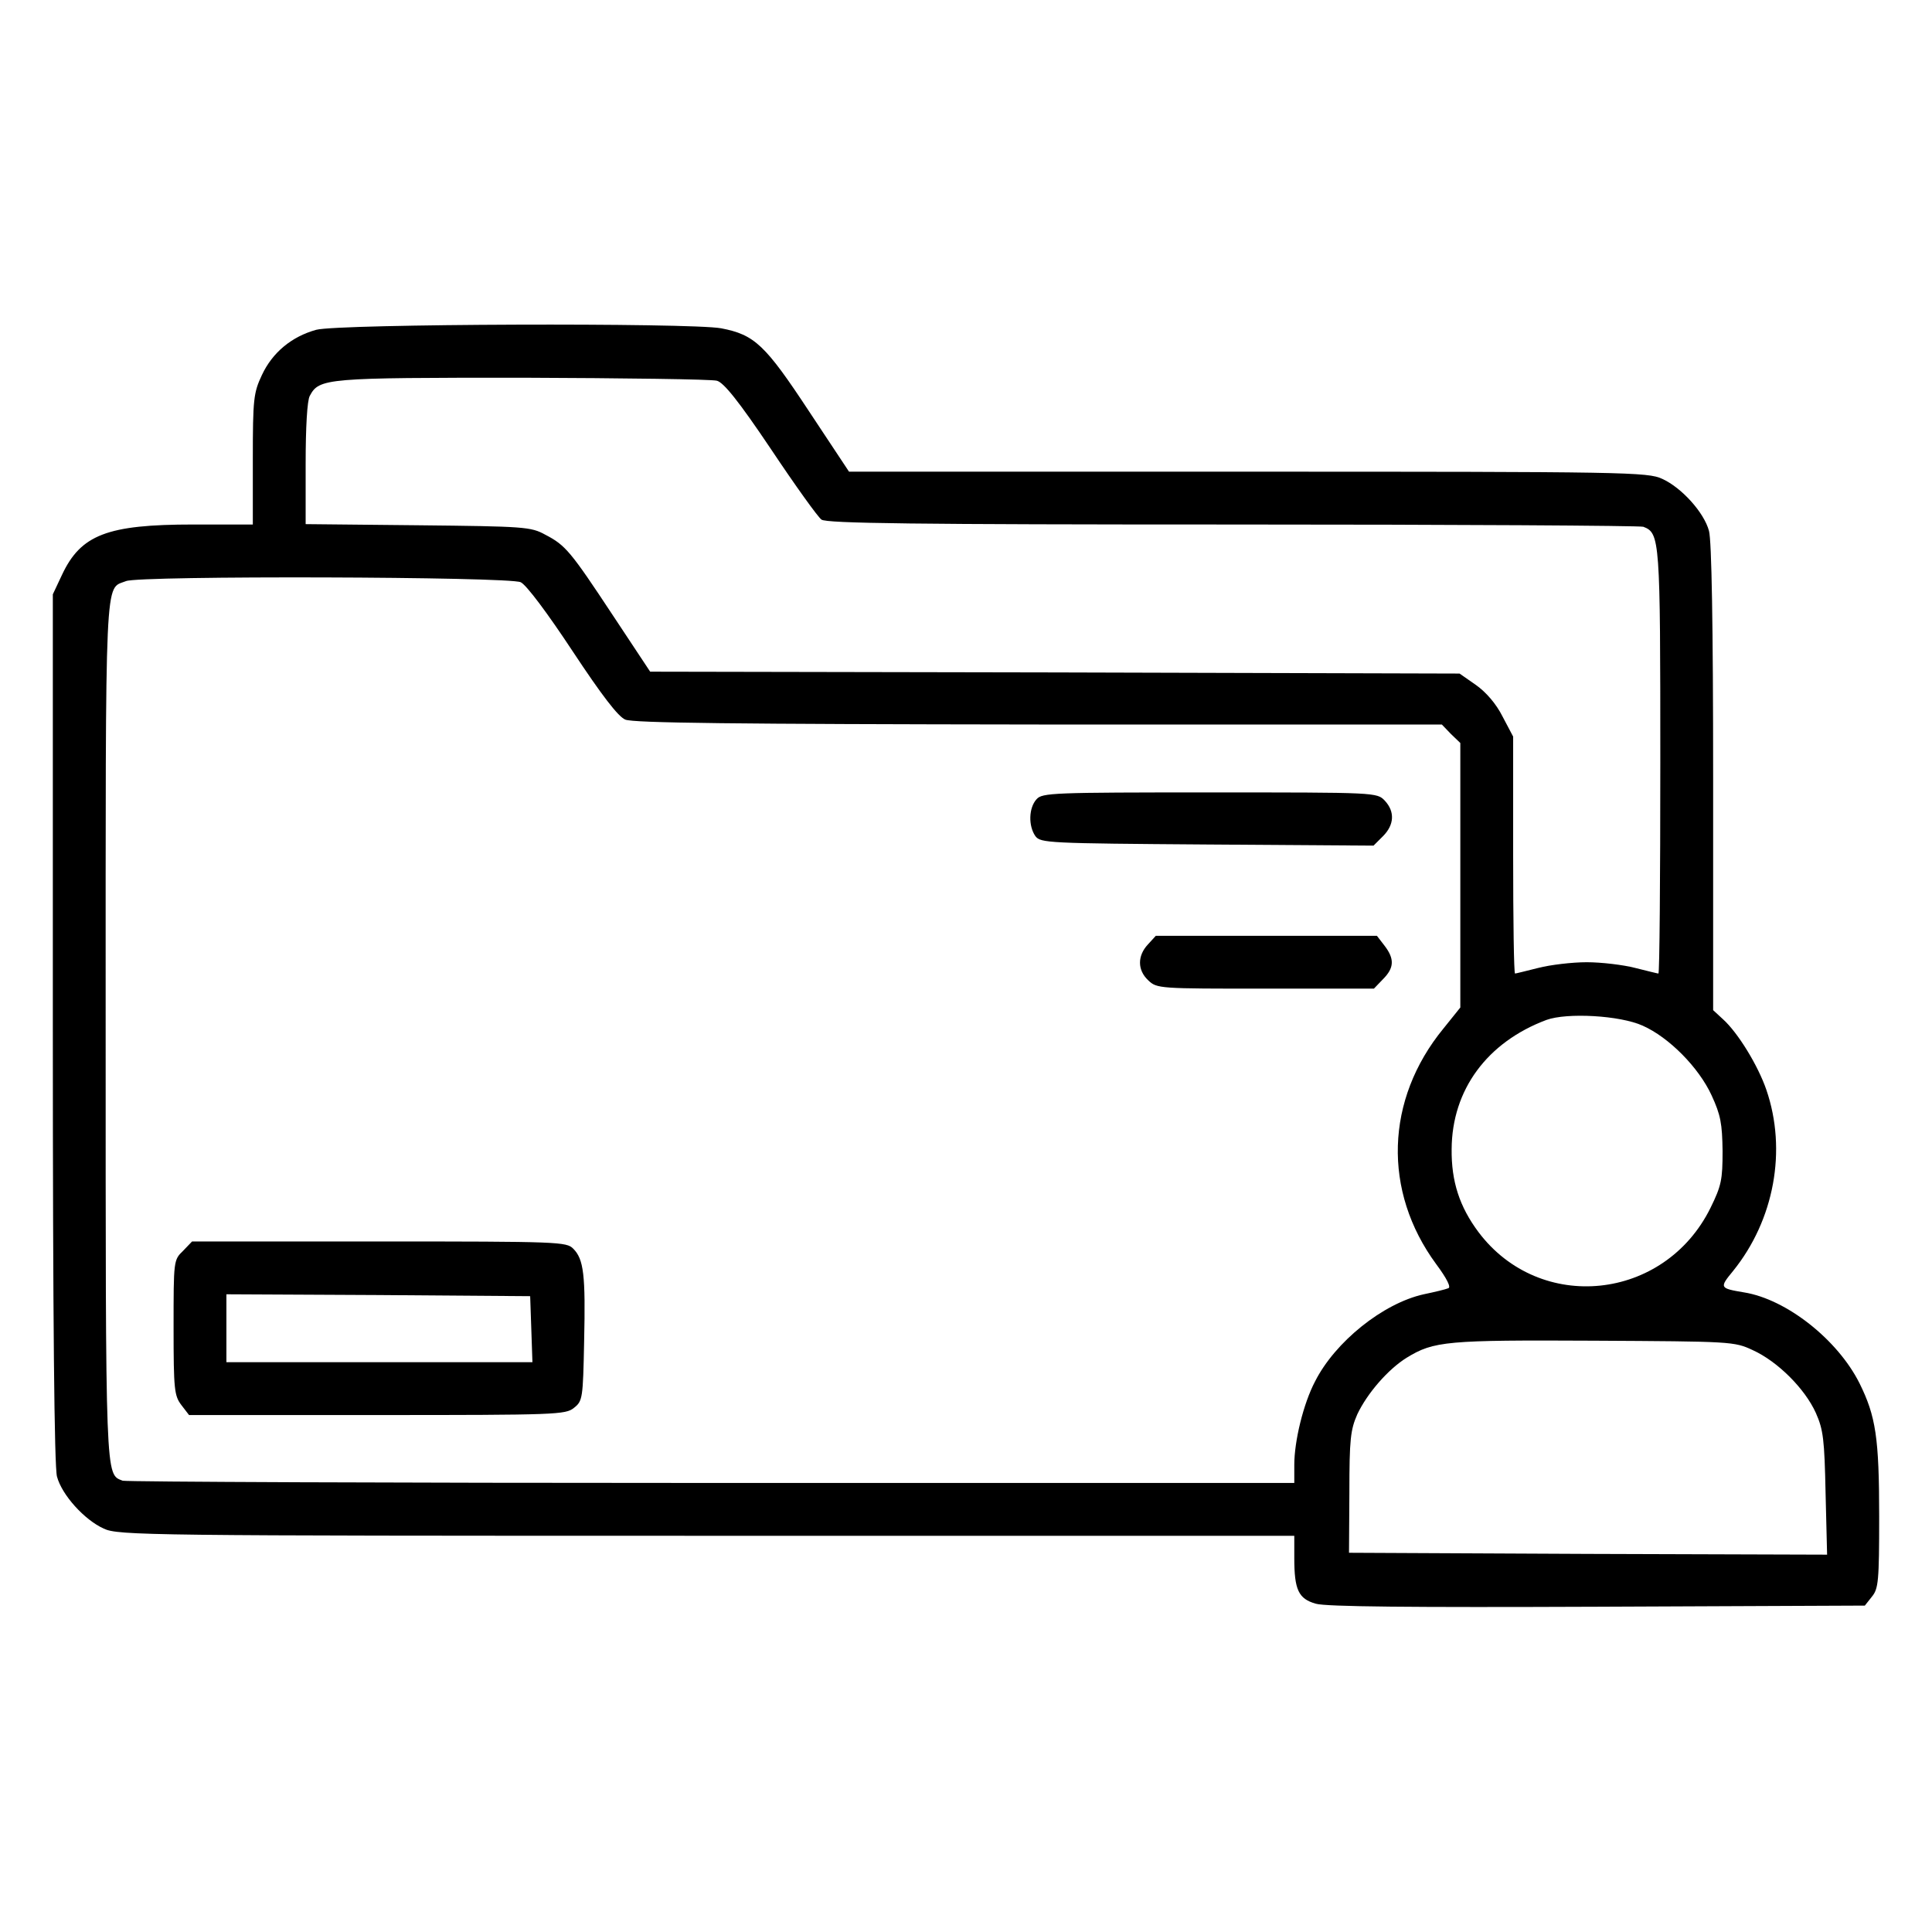<?xml version="1.0" standalone="no"?>
<!DOCTYPE svg PUBLIC "-//W3C//DTD SVG 20010904//EN"
 "http://www.w3.org/TR/2001/REC-SVG-20010904/DTD/svg10.dtd">
<svg version="1.0" xmlns="http://www.w3.org/2000/svg"
 width="512pt" height="512pt" viewBox="0 0 512 512"
 preserveAspectRatio="xMidYMid meet">

<g transform="translate(0,512) scale(0.1,-0.1)"
fill="#000000" stroke="none">
<path d="M838 4246 c-65 -18 -116 -60 -144 -120 -22 -47 -24 -63 -24 -223 l0
-173 -158 0 c-228 0 -298 -27 -348 -134 l-24 -51 0 -1150 c0 -780 4 -1162 11
-1188 13 -49 73 -115 124 -138 38 -18 112 -19 1598 -19 l1557 0 0 -59 c0 -84
11 -108 57 -121 27 -8 251 -10 746 -8 l709 3 19 24 c17 21 19 41 19 212 0 209
-9 266 -52 353 -58 116 -194 223 -306 241 -65 11 -66 12 -29 57 109 135 143
320 88 480 -22 64 -75 151 -115 187 l-26 24 0 616 c0 403 -4 629 -11 654 -13
49 -73 115 -124 138 -38 18 -96 19 -1098 19 l-1057 0 -106 160 c-116 176 -144
203 -233 220 -82 15 -1013 12 -1073 -4z m1062 -135 c18 -5 57 -53 143 -181 64
-96 125 -181 134 -187 13 -10 247 -13 1089 -13 590 0 1080 -3 1089 -6 44 -17
45 -32 45 -624 0 -308 -2 -560 -5 -560 -2 0 -30 7 -62 15 -31 8 -89 15 -128
15 -39 0 -97 -7 -128 -15 -32 -8 -60 -15 -62 -15 -3 0 -5 141 -5 314 l0 314
-28 53 c-17 34 -44 65 -71 84 l-43 30 -1072 3 -1073 2 -98 148 c-113 171 -126
187 -180 215 -38 21 -55 22 -337 25 l-298 3 0 160 c0 96 4 168 11 180 25 47
43 48 564 48 270 -1 501 -4 515 -8z m-520 -534 c15 -7 71 -82 137 -182 78
-118 121 -174 140 -182 21 -9 286 -12 1096 -13 l1068 0 24 -25 25 -24 0 -351
0 -350 -45 -56 c-154 -188 -161 -431 -19 -624 29 -39 40 -62 32 -64 -7 -3 -36
-10 -65 -16 -108 -24 -235 -126 -288 -231 -31 -59 -55 -158 -55 -221 l0 -48
-1544 0 c-849 0 -1552 3 -1561 6 -46 18 -45 -9 -45 1196 0 1234 -3 1165 54
1188 35 15 1016 12 1046 -3z m2973 -1175 c70 -31 149 -111 183 -185 24 -52 28
-75 29 -147 0 -76 -3 -92 -32 -151 -122 -247 -452 -281 -615 -64 -50 67 -72
134 -71 220 1 157 94 283 251 342 55 20 195 12 255 -15z m292 -860 c66 -30
138 -102 167 -166 20 -45 23 -70 26 -214 l4 -162 -634 2 -633 3 1 160 c0 141
3 166 21 207 26 55 81 119 131 150 72 44 105 47 497 45 363 -2 371 -2 420 -25z"/>
<path d="M2747 3002 c-21 -23 -22 -71 -3 -98 14 -18 32 -19 455 -22 l441 -3
25 25 c30 30 32 65 5 94 -21 22 -21 22 -464 22 -416 0 -444 -1 -459 -18z"/>
<path d="M3042 2617 c-28 -30 -28 -68 1 -95 23 -22 29 -22 311 -22 l287 0 24
25 c30 30 31 54 4 89 l-20 26 -293 0 -293 0 -21 -23z"/>
<path d="M485 1805 c-25 -24 -25 -26 -25 -203 0 -166 2 -181 21 -206 l20 -26
499 0 c475 0 499 1 521 19 23 18 24 25 27 176 4 177 -1 218 -29 246 -18 18
-37 19 -514 19 l-496 0 -24 -25z m923 -207 l3 -88 -406 0 -405 0 0 90 0 90
403 -2 402 -3 3 -87z"/>
</g>
</svg>
